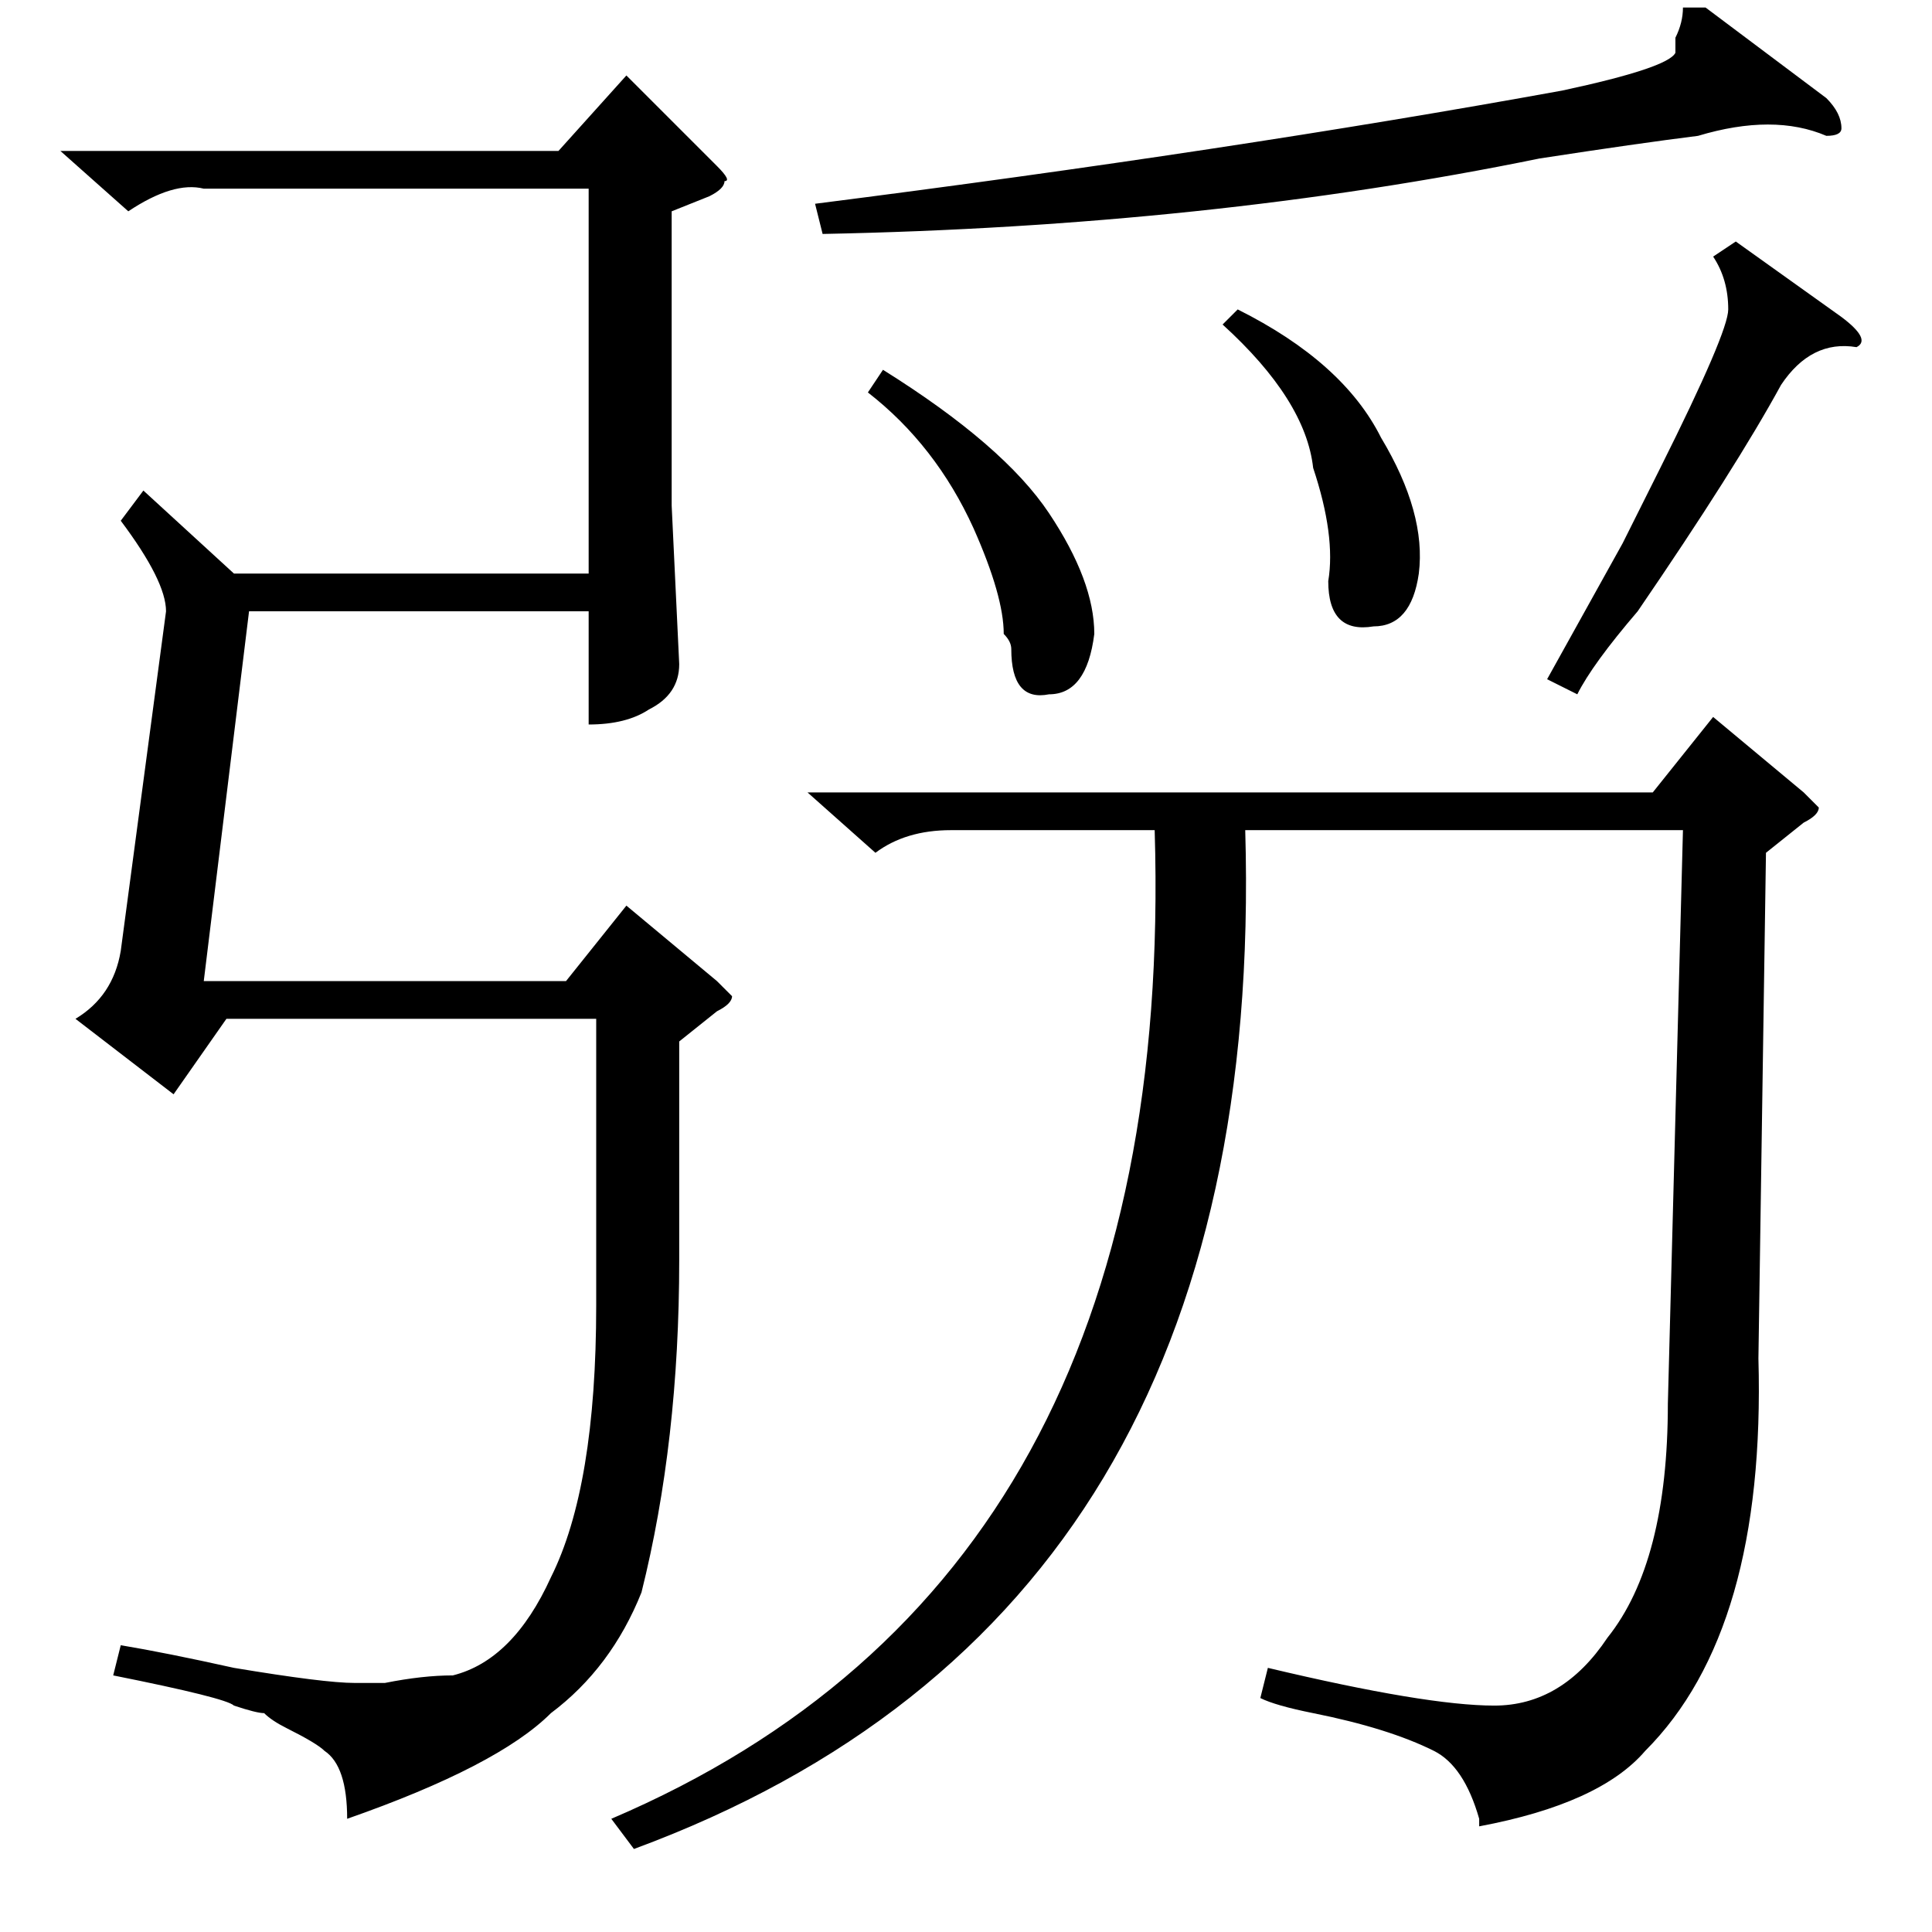 <?xml version="1.0" standalone="no"?>
<!DOCTYPE svg PUBLIC "-//W3C//DTD SVG 1.1//EN" "http://www.w3.org/Graphics/SVG/1.1/DTD/svg11.dtd" >
<svg xmlns="http://www.w3.org/2000/svg" xmlns:xlink="http://www.w3.org/1999/xlink" version="1.1" viewBox="0 -52 256 256">
  <g transform="matrix(1 0 0 -1 0 204)">
   <path fill="currentColor"
d="M17 228l-9 8h66l9 10l12 -12q2 -2 1 -2q0 -1 -2 -2l-5 -2v-39l1 -21q0 -4 -4 -6q-3 -2 -8 -2v15h-45l-6 -49h48l8 10l12 -10l2 -2q0 -1 -2 -2l-5 -4v-29q0 -24 -5 -44q-4 -10 -12 -16q-7 -7 -27 -14q0 7 -3 9q-1 1 -5 3q-2 1 -3 2q-1 0 -4 1q-1 1 -16 4l1 4q6 -1 15 -3
q12 -2 16 -2h4q5 1 9 1q8 2 13 13q6 12 6 36v38h-49l-7 -10l-13 10q5 3 6 9l6 45q0 4 -6 12l3 4l12 -11h47v51h-51q-4 1 -10 -3zM226 255l16 -12q2 -2 2 -4q0 -1 -2 -1q-7 3 -17 0q-8 -1 -21 -3q-44 -9 -95 -10l-1 4q55 7 99 15q14 3 15 5v2q1 2 1 4h3zM230 224l14 -10
q4 -3 2 -4q-6 1 -10 -5q-6 -11 -19 -30q-6 -7 -8 -11l-4 2l10 18l5 10q9 18 9 21q0 4 -2 7zM162 213l2 2q14 -7 19 -17q6 -10 5 -18q-1 -7 -6 -7q-6 -1 -6 6q1 6 -2 15q-1 9 -12 19zM115 204l2 3q16 -10 22 -19t6 -16q-1 -8 -6 -8q-5 -1 -5 6q0 1 -1 2q0 5 -4 14
q-5 11 -14 18zM234 143l-1 -67q1 -36 -15 -52q-6 -7 -22 -10v1q-2 7 -6 9q-6 3 -16 5q-5 1 -7 2l1 4q21 -5 30 -5t15 9q8 10 8 31l2 76h-58q3 -104 -81 -135l-3 4q75 32 72 131h-27q-6 0 -10 -3l-9 8h112l8 10l12 -10l2 -2q0 -1 -2 -2z" />
  </g>

</svg>
